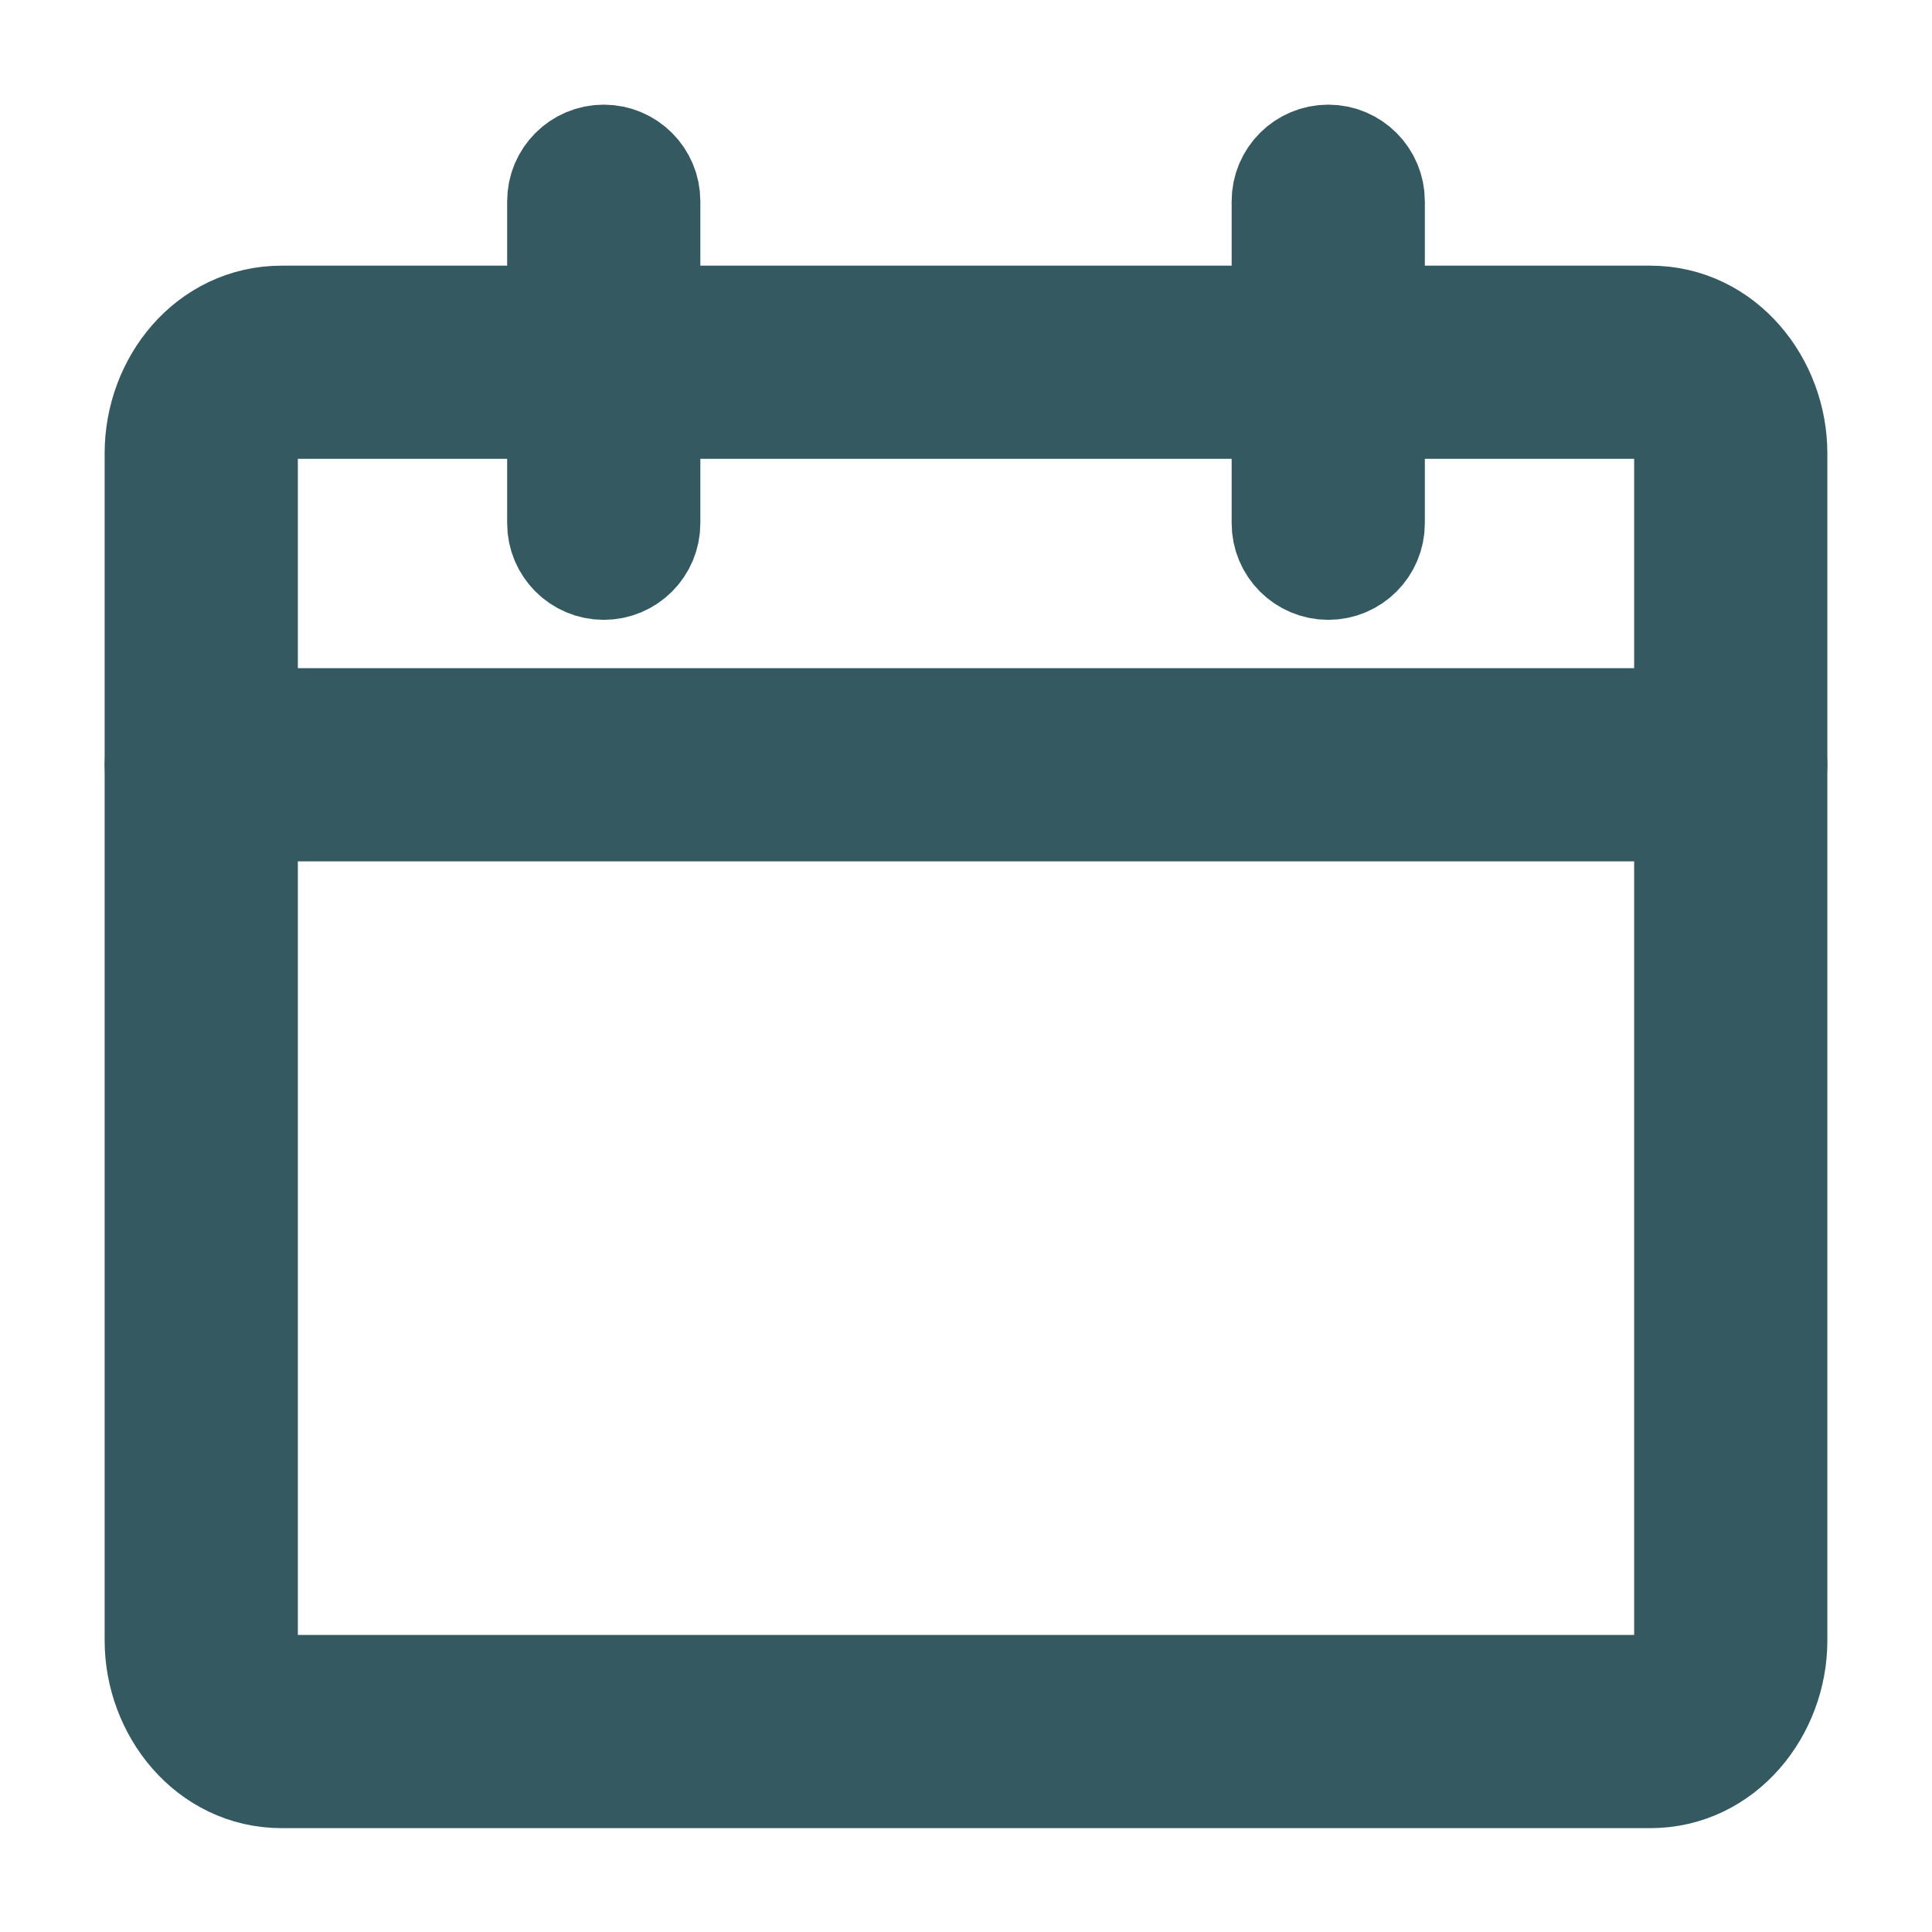 <svg width="12" height="12" viewBox="0 0 12 12" fill="none" xmlns="http://www.w3.org/2000/svg">
<g id="Calendar" clip-path="url(#clip0_993_30717)">
<path id="Vector (Stroke)" fill-rule="evenodd" clip-rule="evenodd" d="M8.25 1C8.388 1 8.5 1.112 8.5 1.25V3.25C8.5 3.388 8.388 3.5 8.25 3.5C8.112 3.5 8 3.388 8 3.25V1.25C8 1.112 8.112 1 8.25 1Z" fill="#355960" stroke="#355960" stroke-width="0.7" stroke-linecap="round" stroke-linejoin="round"/>
<path id="Vector (Stroke)_2" fill-rule="evenodd" clip-rule="evenodd" d="M3.75 1C3.888 1 4 1.112 4 1.25V3.25C4 3.388 3.888 3.5 3.75 3.5C3.612 3.5 3.5 3.388 3.5 3.25V1.25C3.5 1.112 3.612 1 3.75 1Z" fill="#355960" stroke="#355960" stroke-width="0.7" stroke-linecap="round" stroke-linejoin="round"/>
<path id="Vector (Stroke)_3" fill-rule="evenodd" clip-rule="evenodd" d="M1 4.75C1 4.612 1.112 4.5 1.25 4.5H10.75C10.888 4.5 11 4.612 11 4.75C11 4.888 10.888 5 10.75 5H1.25C1.112 5 1 4.888 1 4.75Z" fill="#355960" stroke="#355960" stroke-width="0.7" stroke-linecap="round" stroke-linejoin="round"/>
<path id="Vector (Stroke)_4" fill-rule="evenodd" clip-rule="evenodd" d="M1.75 2.5C1.64 2.5 1.5 2.61 1.5 2.815V10.19C1.5 10.392 1.641 10.505 1.75 10.505H10.25C10.359 10.505 10.5 10.392 10.5 10.19V2.815C10.5 2.613 10.359 2.5 10.25 2.5H1.75ZM1 2.815C1 2.39 1.31 2 1.75 2H10.25C10.691 2 11 2.397 11 2.815V10.19C11 10.608 10.691 11.005 10.25 11.005H1.75C1.309 11.005 1 10.608 1 10.19V2.815Z" fill="#355960" stroke="#355960" stroke-width="0.7" stroke-linecap="round" stroke-linejoin="round"/>
</g>
<defs>
<clipPath id="clip0_993_30717">
<rect width="12" height="12" fill="white"/>
</clipPath>
</defs>
</svg>
